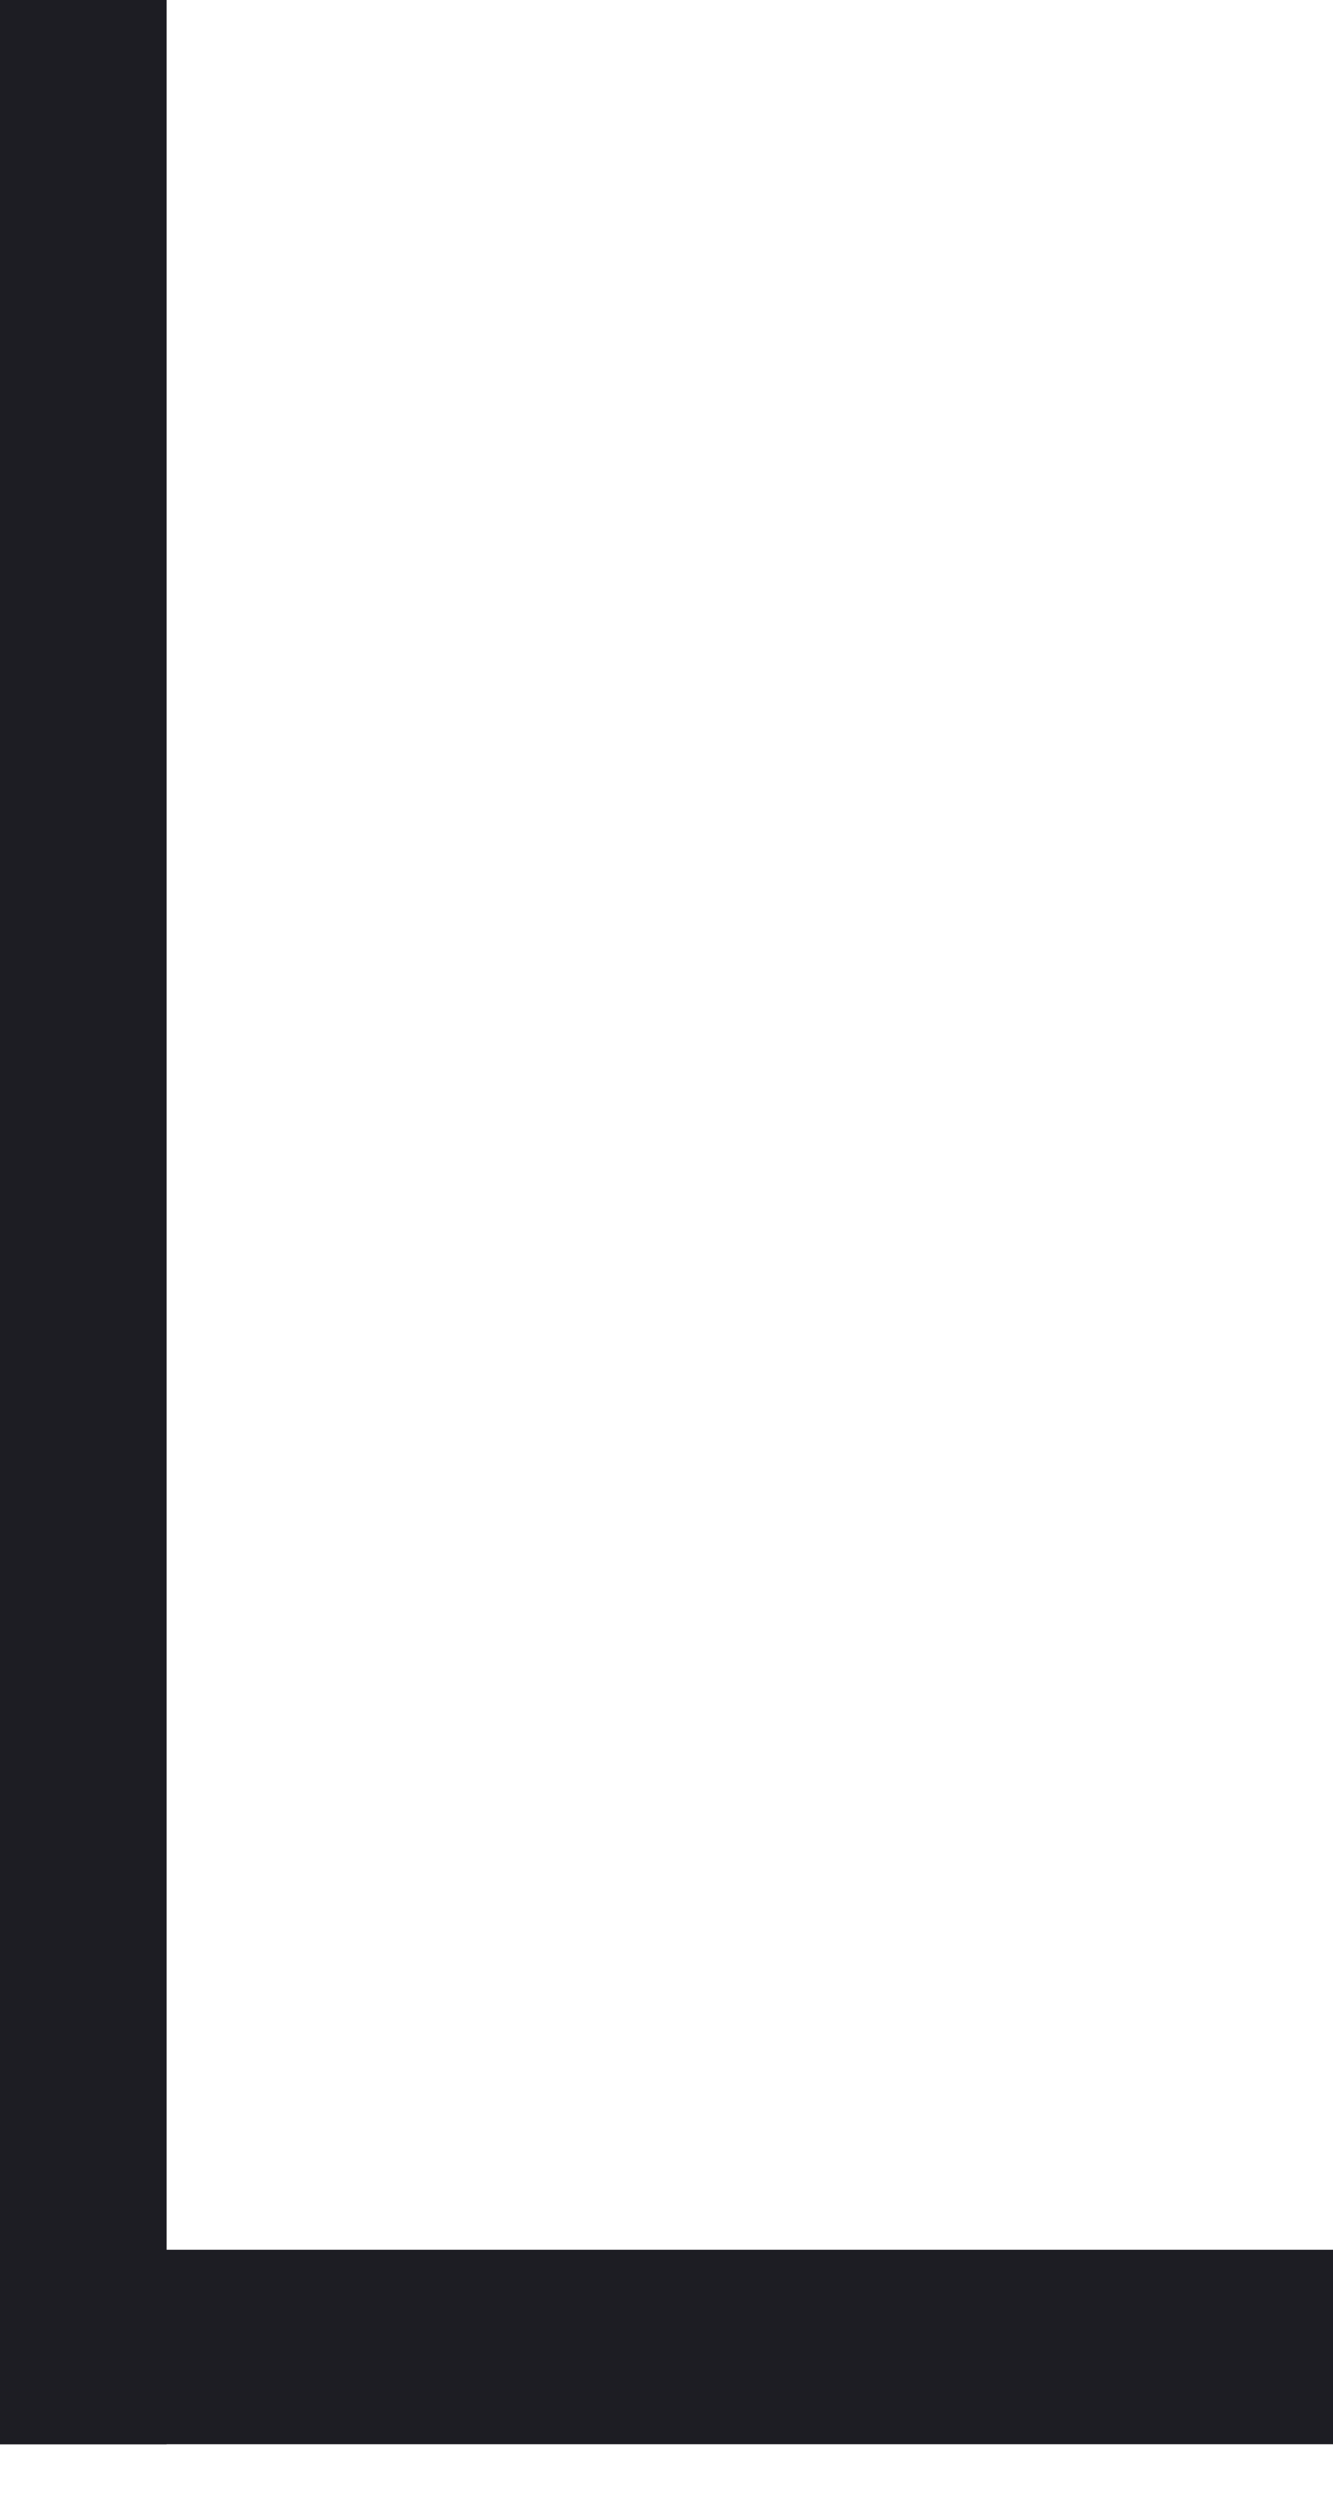<svg width="8" height="15" viewBox="0 0 8 15" fill="none" xmlns="http://www.w3.org/2000/svg">
<path d="M0 0H1V14.667H0V0Z" fill="#1D1D23"/>
<path d="M0 13.5L8 13.5V14.667H0V13.5Z" fill="#1D1D23"/>
</svg>
